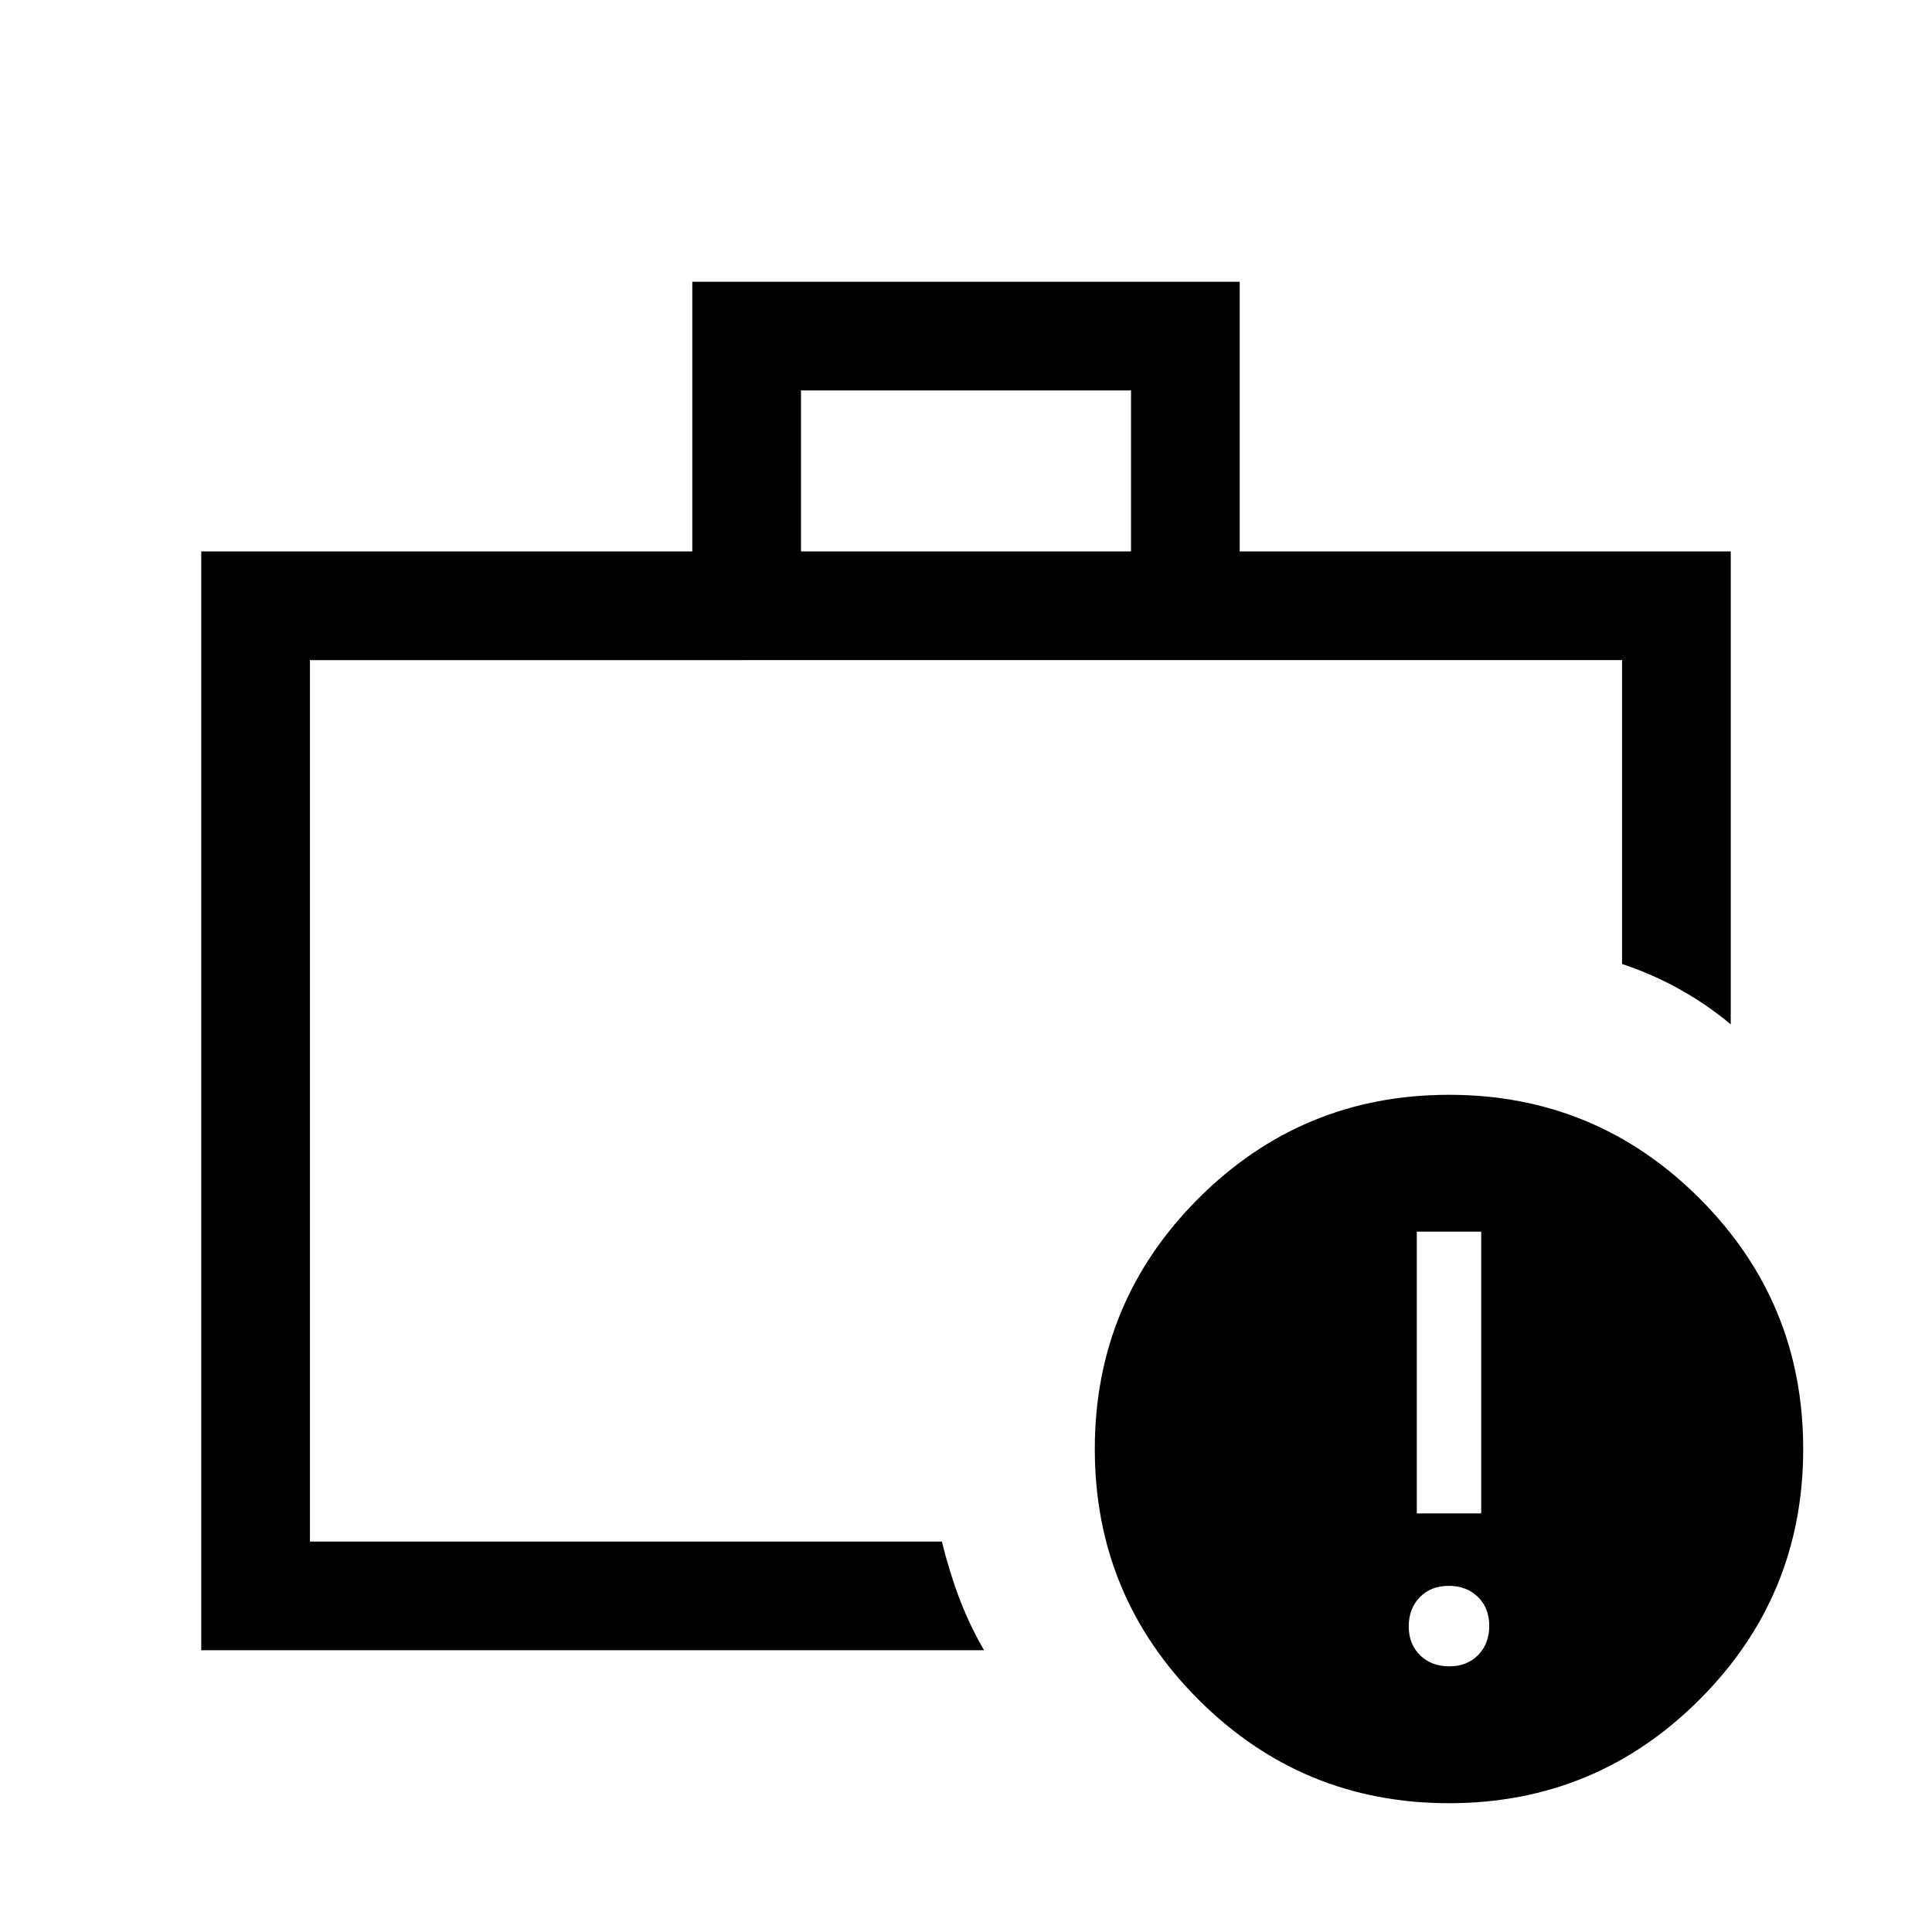 <svg xmlns="http://www.w3.org/2000/svg" height="24" viewBox="0 -960 960 960" width="24"><path d="M154-226v32-438 406Zm-54 86v-546h244v-134h272v134h244v235q-12-10-25.5-17.5T806-481v-151H154v438h314q4 16 9 29t12 25H100Zm298-546h164v-80H398v80ZM720-64q-73 0-124.5-51.5T544-240q0-73 51.5-124.5T720-416q73 0 124.5 51.5T896-240q0 73-51.5 124.5T720-64Zm.14-68q8.86 0 14.36-5.64 5.5-5.65 5.5-14.5 0-8.86-5.64-14.36-5.65-5.5-14.5-5.5-8.86 0-14.36 5.64-5.5 5.65-5.5 14.5 0 8.86 5.64 14.36 5.65 5.5 14.5 5.5ZM704-208h32v-140h-32v140Z"/></svg>